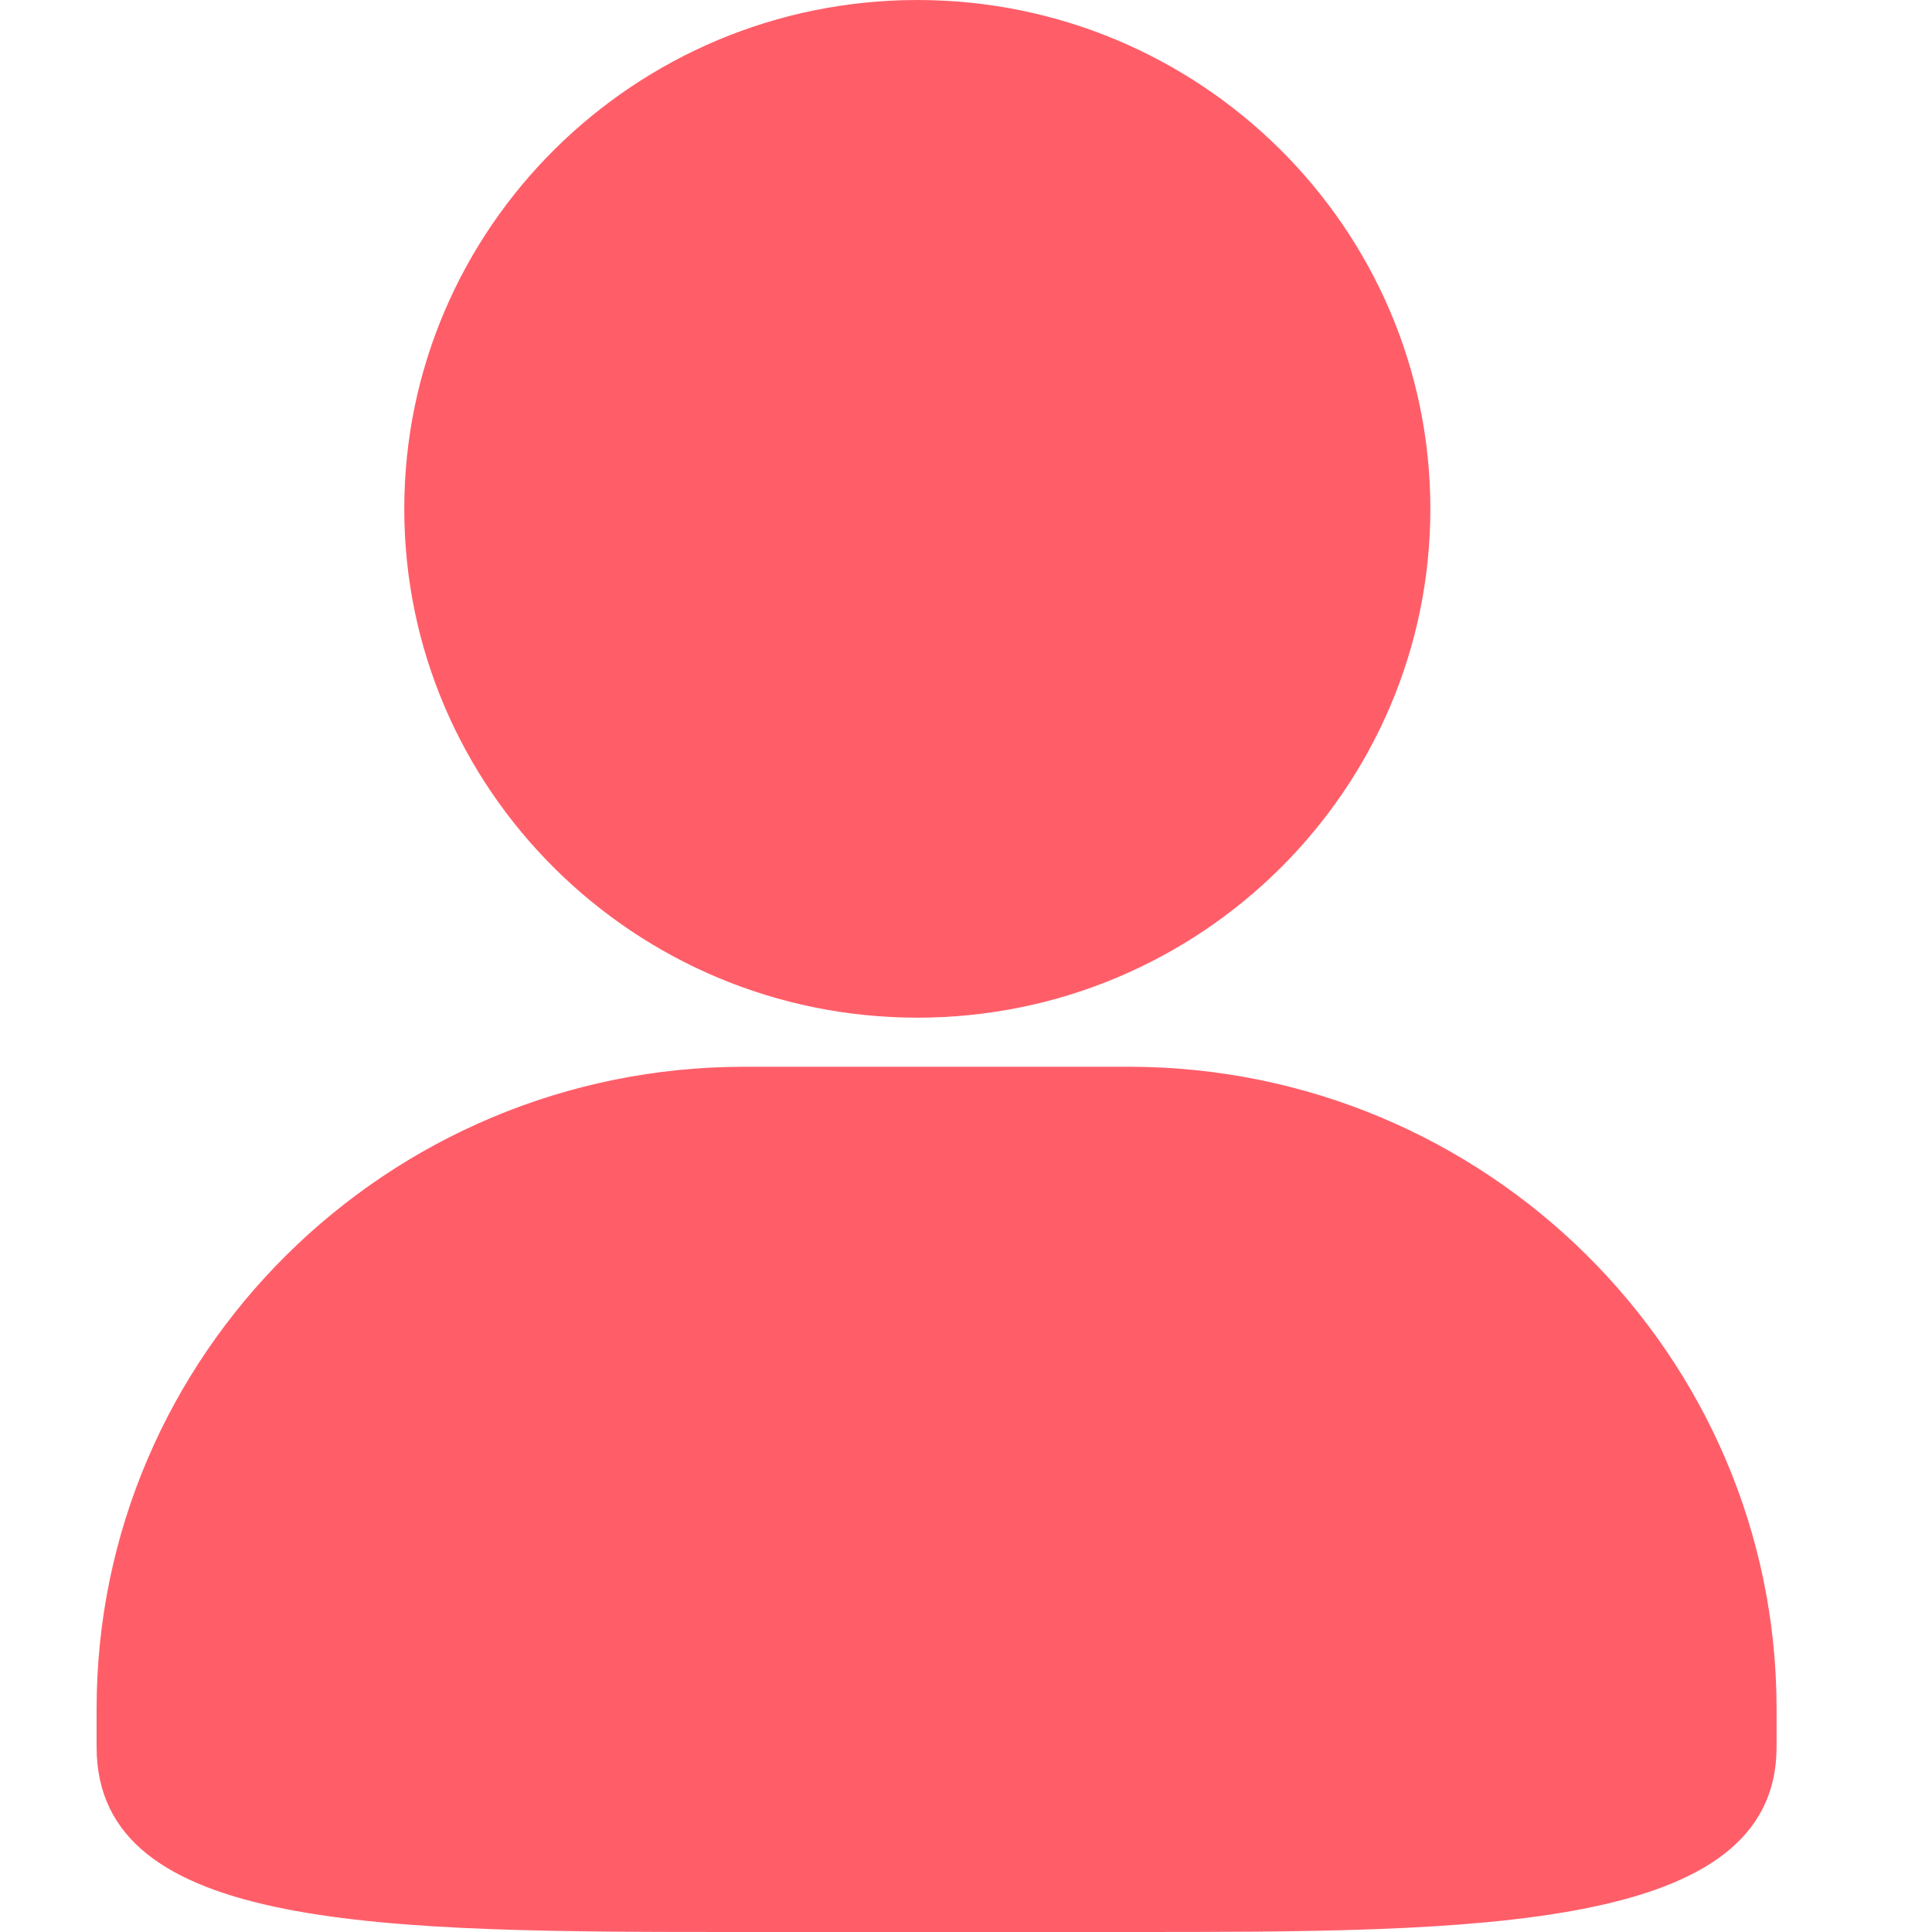 <?xml version="1.0" standalone="no"?><!DOCTYPE svg PUBLIC "-//W3C//DTD SVG 1.1//EN" "http://www.w3.org/Graphics/SVG/1.1/DTD/svg11.dtd"><svg class="icon" width="200px" height="200.00px" viewBox="0 0 1024 1024" version="1.1" xmlns="http://www.w3.org/2000/svg"><path fill="#ff5e69" d="M394.547 565.402C205.21 565.402 51.2 717.978 51.2 905.677v20.224C51.2 1024 202.752 1024 394.547 1024h203.725c184.269 0 343.347 0 343.347-98.099v-20.224c0-187.597-154.01-340.275-343.347-340.275h-203.776z m91.648-26.01c149.965 0 271.923-120.934 271.923-269.67C758.118 120.986 636.16 0 486.246 0 336.282 0 214.272 120.986 214.272 269.722c0 148.685 122.01 269.67 271.974 269.67z"  /></svg>